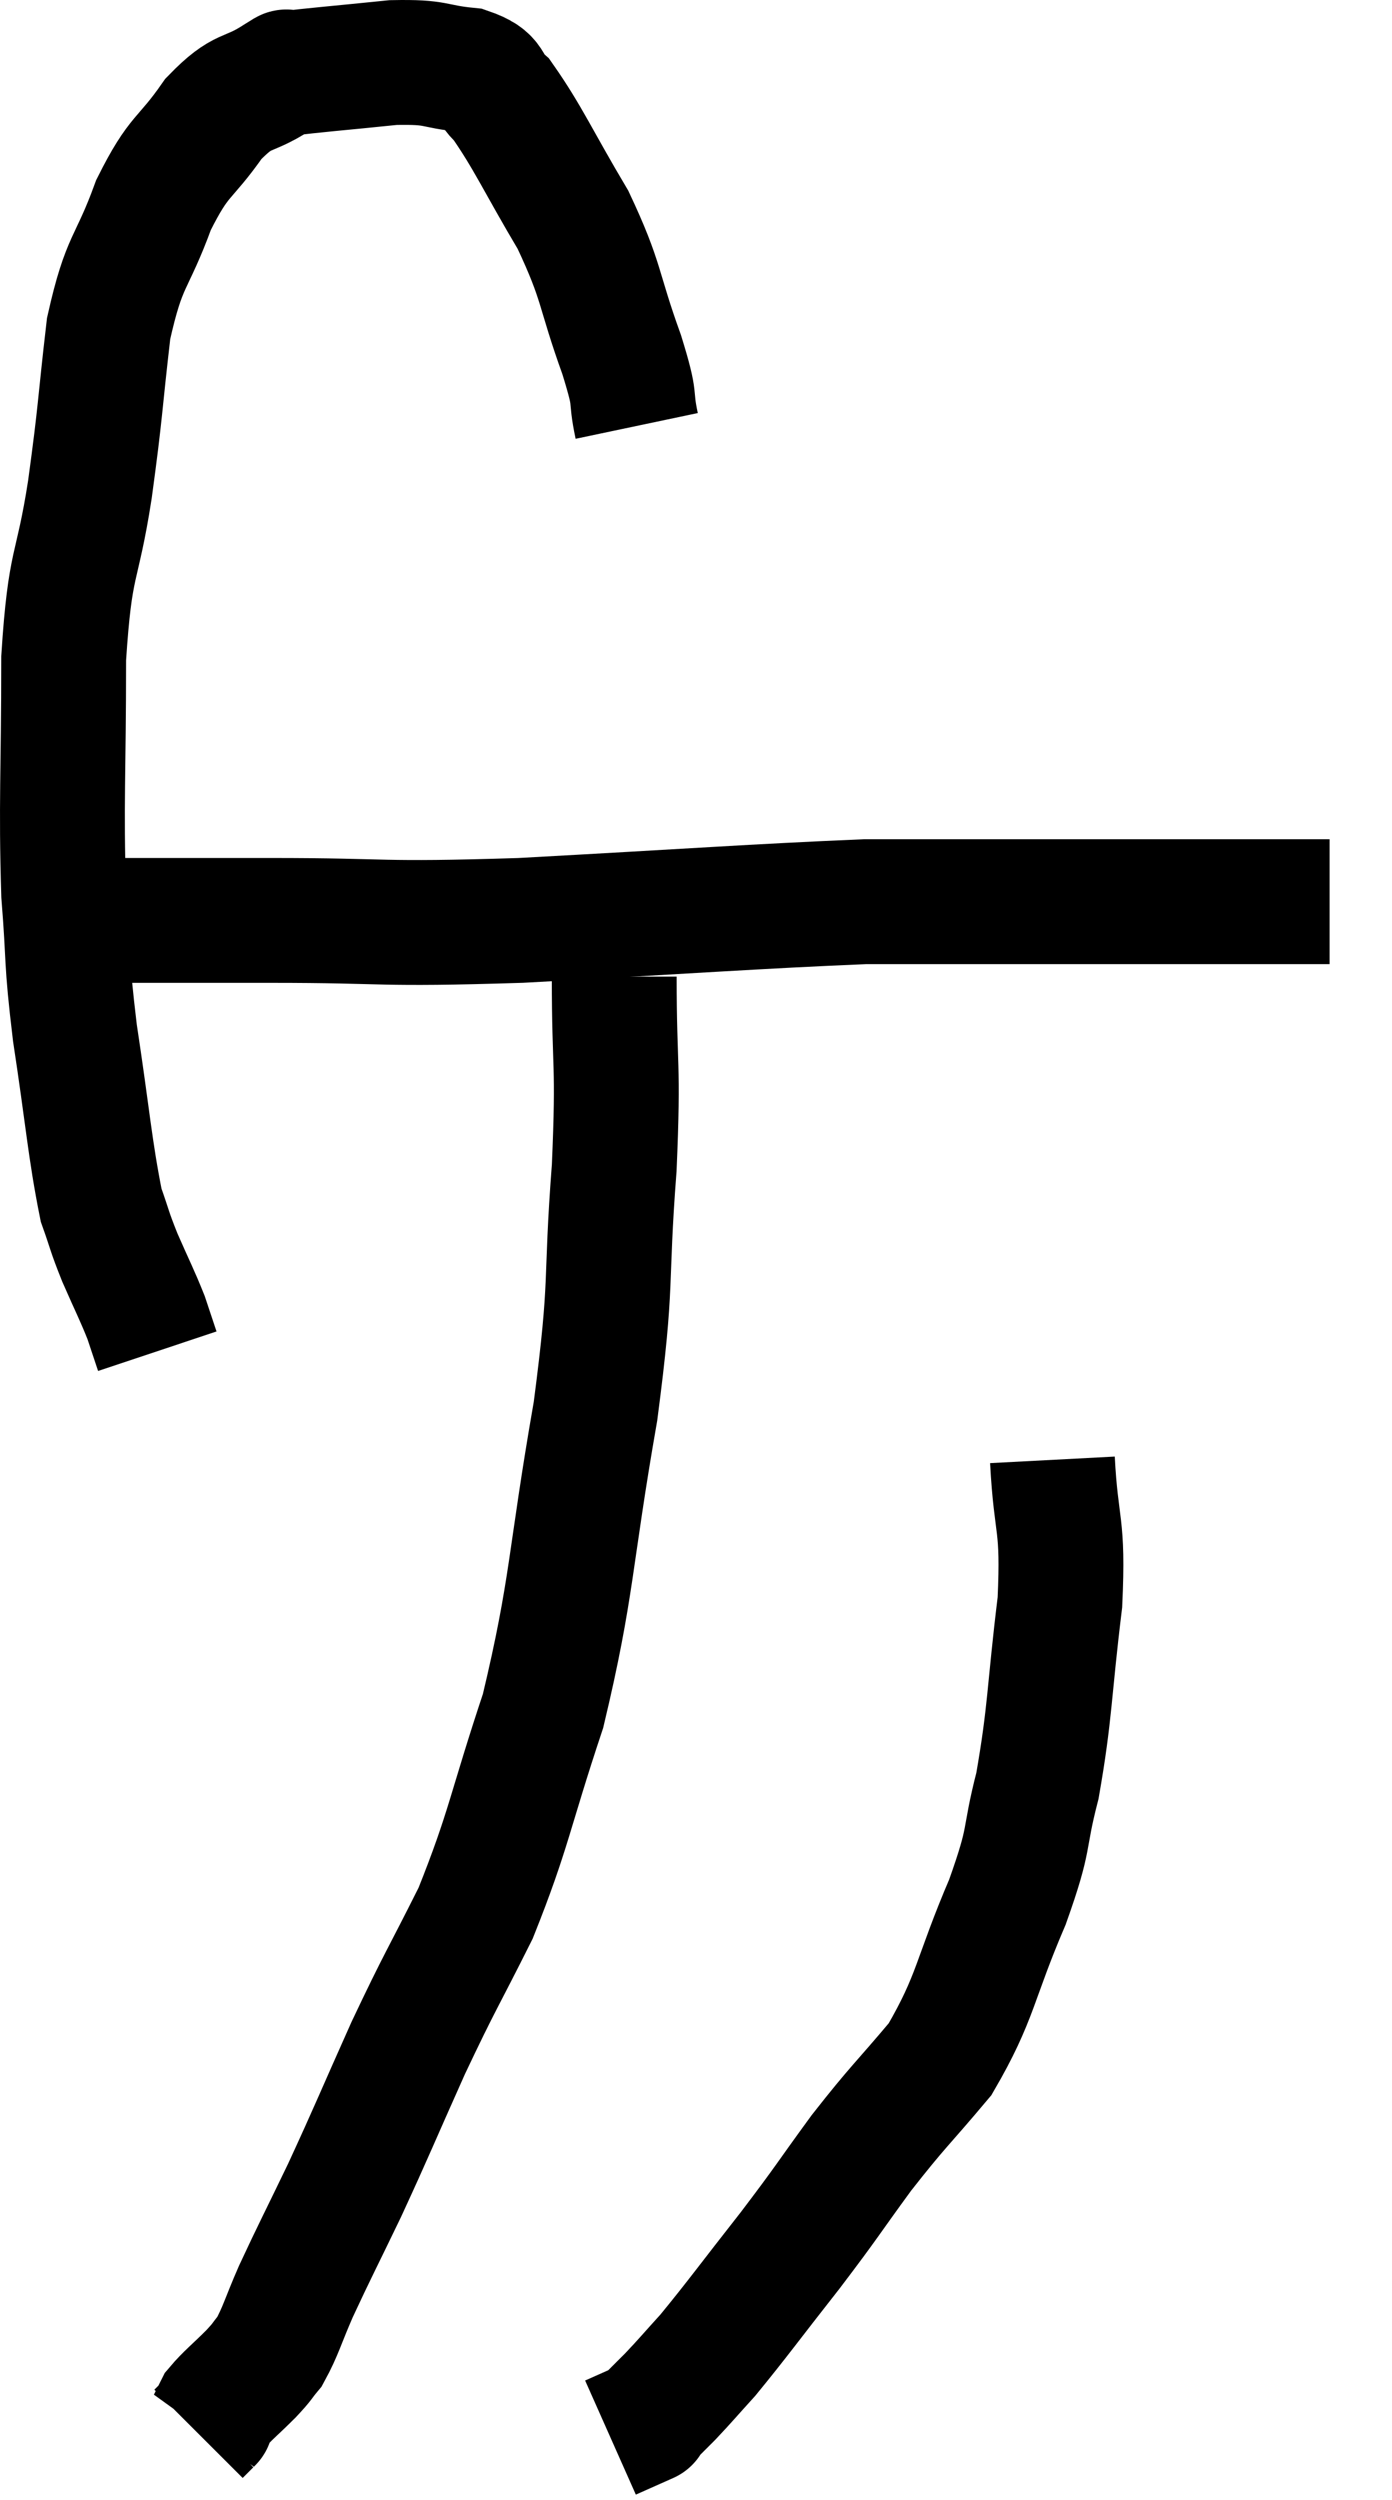 <svg xmlns="http://www.w3.org/2000/svg" viewBox="8.16 5.298 22.3 40.042" width="22.3" height="40.042"><path d="M 18.36 12.12 C 18.24 11.55, 18.375 11.805, 18.12 10.98 C 17.73 9.9, 17.82 9.84, 17.34 8.82 C 16.77 7.86, 16.62 7.5, 16.2 6.9 C 15.93 6.66, 16.095 6.57, 15.66 6.42 C 15.06 6.36, 15.195 6.285, 14.46 6.3 C 13.59 6.39, 13.185 6.42, 12.72 6.48 C 12.66 6.51, 12.885 6.36, 12.6 6.54 C 12.09 6.87, 12.075 6.69, 11.58 7.2 C 11.1 7.89, 11.04 7.74, 10.62 8.58 C 10.26 9.57, 10.155 9.42, 9.9 10.56 C 9.75 11.85, 9.78 11.82, 9.6 13.14 C 9.39 14.49, 9.285 14.22, 9.18 15.84 C 9.18 17.73, 9.135 18.12, 9.18 19.62 C 9.27 20.73, 9.21 20.595, 9.36 21.84 C 9.57 23.22, 9.6 23.7, 9.78 24.6 C 9.93 25.02, 9.9 24.99, 10.08 25.44 C 10.29 25.92, 10.35 26.025, 10.5 26.4 C 10.59 26.67, 10.635 26.805, 10.68 26.94 L 10.68 26.94" fill="none" stroke="black" stroke-width="2"></path><path d="M 9.9 20.04 C 11.19 20.04, 10.83 20.04, 12.48 20.04 C 14.49 20.04, 14.115 20.115, 16.5 20.04 C 19.26 19.89, 20.235 19.815, 22.02 19.74 C 22.83 19.74, 22.665 19.74, 23.64 19.74 C 24.78 19.74, 24.915 19.74, 25.92 19.74 C 26.79 19.74, 26.775 19.74, 27.66 19.74 C 28.56 19.74, 29.01 19.74, 29.46 19.74 L 29.46 19.74" fill="none" stroke="black" stroke-width="2"></path><path d="M 18 20.94 C 18 22.47, 18.075 22.26, 18 24 C 17.85 25.95, 17.985 25.725, 17.7 27.9 C 17.28 30.3, 17.34 30.69, 16.86 32.7 C 16.32 34.32, 16.32 34.59, 15.78 35.94 C 15.24 37.02, 15.225 36.99, 14.7 38.1 C 14.19 39.24, 14.13 39.405, 13.68 40.38 C 13.29 41.19, 13.2 41.355, 12.9 42 C 12.69 42.48, 12.66 42.63, 12.48 42.96 C 12.33 43.14, 12.39 43.095, 12.18 43.32 C 11.91 43.59, 11.805 43.665, 11.64 43.86 C 11.58 43.98, 11.55 44.04, 11.52 44.1 C 11.52 44.1, 11.52 44.1, 11.52 44.1 C 11.52 44.1, 11.565 44.055, 11.52 44.1 C 11.43 44.19, 11.385 44.235, 11.34 44.28 L 11.34 44.28" fill="none" stroke="black" stroke-width="2"></path><path d="M 25.02 28.68 C 25.08 29.82, 25.2 29.655, 25.14 30.96 C 24.96 32.43, 24.99 32.7, 24.78 33.9 C 24.54 34.83, 24.69 34.665, 24.3 35.76 C 23.76 37.02, 23.805 37.275, 23.22 38.28 C 22.59 39.03, 22.56 39.015, 21.96 39.78 C 21.39 40.56, 21.435 40.53, 20.82 41.34 C 20.16 42.18, 19.98 42.435, 19.5 43.02 C 19.2 43.35, 19.155 43.41, 18.9 43.68 C 18.69 43.89, 18.585 43.995, 18.48 44.1 C 18.48 44.1, 18.615 44.04, 18.48 44.1 L 17.94 44.34" fill="none" stroke="black" stroke-width="2"></path></svg>